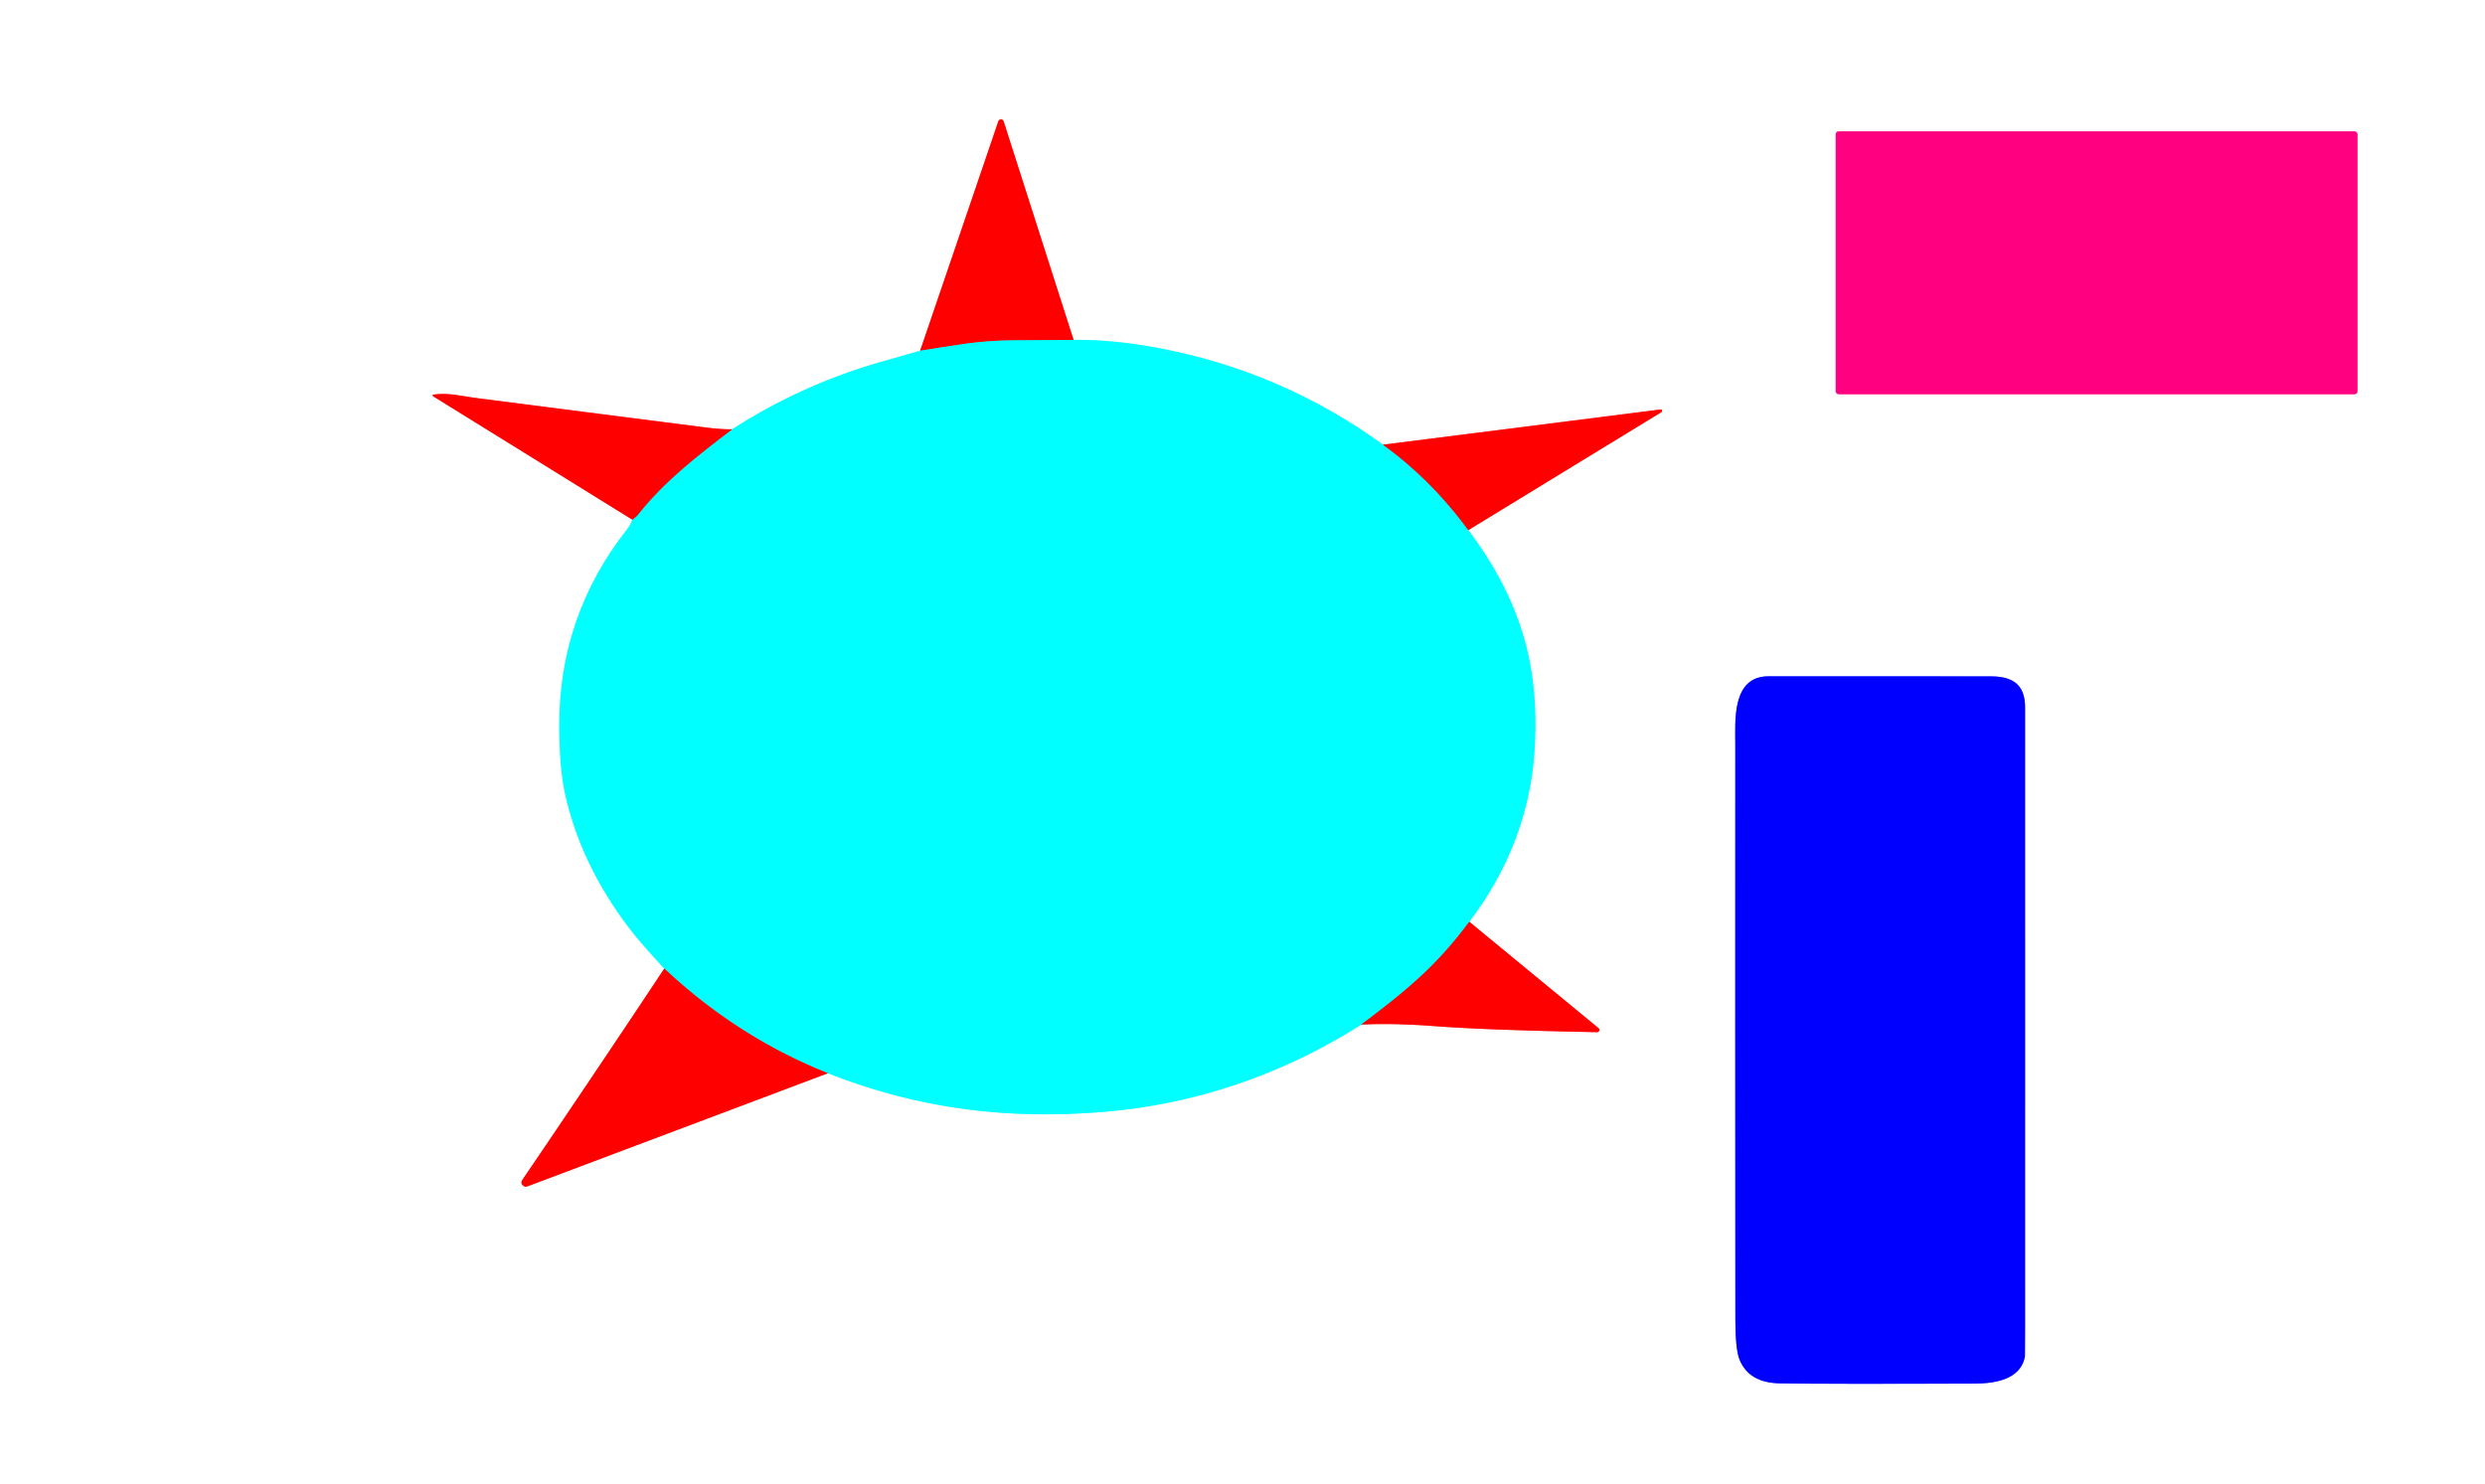 <?xml version="1.0" encoding="UTF-8" standalone="no"?>
<!DOCTYPE svg PUBLIC "-//W3C//DTD SVG 1.1//EN" "http://www.w3.org/Graphics/SVG/1.1/DTD/svg11.dtd">
<svg xmlns="http://www.w3.org/2000/svg" version="1.1" viewBox="0.00 0.00 643.00 384.00">
<rect x="0.00" y="0.00" width="643.00" height="384.00" fill="#333333" stroke="none"/>
<g stroke-width="2.00" fill="none" stroke-linecap="butt">
<path stroke="#80ffff" vector-effect="non-scaling-stroke" d="
  M 238.09 90.76
  Q 232.58 92.29 227.27 93.84
  Q 207.02 99.76 189.47 111.07"
/>
<path stroke="#ff8080" vector-effect="non-scaling-stroke" d="
  M 189.47 111.07
  Q 186.82 111.16 182.23 110.57
  Q 152.58 106.79 122.93 102.96
  C 119.57 102.52 116.16 101.59 112.36 102.08
  Q 111.53 102.19 112.24 102.64
  L 163.60 134.46"
/>
<path stroke="#80ffff" vector-effect="non-scaling-stroke" d="
  M 163.60 134.46
  Q 163.25 135.71 162.24 136.99
  Q 144.60 159.45 144.72 187.99
  Q 144.77 198.84 146.18 205.26
  Q 150.16 223.40 162.61 239.91
  Q 165.50 243.74 171.89 250.63"
/>
<path stroke="#ff8080" vector-effect="non-scaling-stroke" d="
  M 171.89 250.63
  Q 153.61 278.18 135.21 305.24
  Q 134.60 306.14 135.36 306.80
  A 1.08 1.05 54.4 0 0 136.44 306.99
  L 214.22 277.71"
/>
<path stroke="#80ffff" vector-effect="non-scaling-stroke" d="
  M 214.22 277.71
  C 237.77 287.00 260.79 289.75 285.55 287.71
  C 309.39 285.74 332.03 277.96 352.22 265.12"
/>
<path stroke="#ff8080" vector-effect="non-scaling-stroke" d="
  M 352.22 265.12
  Q 360.42 264.70 371.43 265.54
  Q 384.26 266.52 413.00 267.08
  Q 413.15 267.09 413.27 267.08
  A 0.59 0.58 63.8 0 0 413.62 266.04
  L 380.18 238.51"
/>
<path stroke="#80ffff" vector-effect="non-scaling-stroke" d="
  M 380.18 238.51
  C 389.96 225.69 395.93 210.89 397.04 194.57
  Q 397.90 181.93 395.83 171.24
  Q 392.41 153.60 379.92 137.18"
/>
<path stroke="#ff8080" vector-effect="non-scaling-stroke" d="
  M 379.92 137.18
  L 429.88 106.65
  A 0.37 0.37 0.0 0 0 429.64 105.96
  L 357.84 115.07"
/>
<path stroke="#80ffff" vector-effect="non-scaling-stroke" d="
  M 357.84 115.07
  Q 331.68 96.06 299.50 90.02
  Q 287.92 87.84 277.79 87.95"
/>
<path stroke="#ff8080" vector-effect="non-scaling-stroke" d="
  M 277.79 87.95
  L 259.69 31.38
  A 0.72 0.72 0.0 0 0 258.33 31.37
  L 238.09 90.76"
/>
<path stroke="#808080" vector-effect="non-scaling-stroke" d="
  M 277.79 87.95
  Q 270.08 87.98 262.04 88.06
  Q 255.71 88.12 250.01 88.92
  Q 244.08 89.76 238.09 90.76"
/>
<path stroke="#808080" vector-effect="non-scaling-stroke" d="
  M 357.84 115.07
  Q 370.42 124.17 379.92 137.18"
/>
<path stroke="#808080" vector-effect="non-scaling-stroke" d="
  M 380.18 238.51
  C 371.82 249.81 364.03 256.26 352.22 265.12"
/>
<path stroke="#808080" vector-effect="non-scaling-stroke" d="
  M 214.22 277.71
  Q 190.81 268.39 171.89 250.63"
/>
<path stroke="#808080" vector-effect="non-scaling-stroke" d="
  M 163.60 134.46
  Q 164.63 133.75 165.00 133.27
  C 171.88 124.51 180.63 117.78 189.47 111.07"
/>
<path stroke="#ff80c0" vector-effect="non-scaling-stroke" d="
  M 610.00 34.76
  A 0.76 0.76 0.0 0 0 609.24 34.00
  L 475.76 34.00
  A 0.76 0.76 0.0 0 0 475.00 34.76
  L 475.00 101.24
  A 0.76 0.76 0.0 0 0 475.76 102.00
  L 609.24 102.00
  A 0.76 0.76 0.0 0 0 610.00 101.24
  L 610.00 34.76"
/>
<path stroke="#8080ff" vector-effect="non-scaling-stroke" d="
  M 511.10 358.01
  C 516.38 357.98 522.86 356.89 523.95 351.03
  Q 523.98 350.86 523.99 344.46
  Q 524.02 263.74 523.99 183.02
  C 523.99 177.15 520.81 175.02 515.07 175.01
  Q 486.35 175.00 457.61 175.00
  C 448.09 175.00 449.01 186.44 449.01 192.69
  Q 448.97 266.96 449.03 341.23
  Q 449.04 349.22 450.12 351.85
  Q 452.59 357.82 460.50 357.95
  Q 473.21 358.16 511.10 358.01"
/>
</g>
<path fill="#ffffff" d="
  M 0.00 0.00
  L 643.00 0.00
  L 643.00 384.00
  L 0.00 384.00
  L 0.00 0.00
  Z
  M 238.09 90.76
  Q 232.58 92.29 227.27 93.84
  Q 207.02 99.76 189.47 111.07
  Q 186.82 111.16 182.23 110.57
  Q 152.58 106.79 122.93 102.96
  C 119.57 102.52 116.16 101.59 112.36 102.08
  Q 111.53 102.19 112.24 102.64
  L 163.60 134.46
  Q 163.25 135.71 162.24 136.99
  Q 144.60 159.45 144.72 187.99
  Q 144.77 198.84 146.18 205.26
  Q 150.16 223.40 162.61 239.91
  Q 165.50 243.74 171.89 250.63
  Q 153.61 278.18 135.21 305.24
  Q 134.60 306.14 135.36 306.80
  A 1.08 1.05 54.4 0 0 136.44 306.99
  L 214.22 277.71
  C 237.77 287.00 260.79 289.75 285.55 287.71
  C 309.39 285.74 332.03 277.96 352.22 265.12
  Q 360.42 264.70 371.43 265.54
  Q 384.26 266.52 413.00 267.08
  Q 413.15 267.09 413.27 267.08
  A 0.59 0.58 63.8 0 0 413.62 266.04
  L 380.18 238.51
  C 389.96 225.69 395.93 210.89 397.04 194.57
  Q 397.90 181.93 395.83 171.24
  Q 392.41 153.60 379.92 137.18
  L 429.88 106.65
  A 0.37 0.37 0.0 0 0 429.64 105.96
  L 357.84 115.07
  Q 331.68 96.06 299.50 90.02
  Q 287.92 87.84 277.79 87.95
  L 259.69 31.38
  A 0.72 0.72 0.0 0 0 258.33 31.37
  L 238.09 90.76
  Z
  M 610.00 34.76
  A 0.76 0.76 0.0 0 0 609.24 34.00
  L 475.76 34.00
  A 0.76 0.76 0.0 0 0 475.00 34.76
  L 475.00 101.24
  A 0.76 0.76 0.0 0 0 475.76 102.00
  L 609.24 102.00
  A 0.76 0.76 0.0 0 0 610.00 101.24
  L 610.00 34.76
  Z
  M 511.10 358.01
  C 516.38 357.98 522.86 356.89 523.95 351.03
  Q 523.98 350.86 523.99 344.46
  Q 524.02 263.74 523.99 183.02
  C 523.99 177.15 520.81 175.02 515.07 175.01
  Q 486.35 175.00 457.61 175.00
  C 448.09 175.00 449.01 186.44 449.01 192.69
  Q 448.97 266.96 449.03 341.23
  Q 449.04 349.22 450.12 351.85
  Q 452.59 357.82 460.50 357.95
  Q 473.21 358.16 511.10 358.01
  Z"
/>
<path fill="#ff0000" d="
  M 277.79 87.95
  Q 270.08 87.98 262.04 88.06
  Q 255.71 88.12 250.01 88.92
  Q 244.08 89.76 238.09 90.76
  L 258.33 31.37
  A 0.72 0.72 0.0 0 1 259.69 31.38
  L 277.79 87.95
  Z"
/>
<rect fill="#ff0080" x="475.00" y="34.00" width="135.00" height="68.00" rx="0.76"/>
<path fill="#00ffff" d="
  M 277.79 87.95
  Q 287.92 87.84 299.50 90.02
  Q 331.68 96.06 357.84 115.07
  Q 370.42 124.17 379.92 137.18
  Q 392.41 153.60 395.83 171.24
  Q 397.90 181.93 397.04 194.57
  C 395.93 210.89 389.96 225.69 380.18 238.51
  C 371.82 249.81 364.03 256.26 352.22 265.12
  C 332.03 277.96 309.39 285.74 285.55 287.71
  C 260.79 289.75 237.77 287.00 214.22 277.71
  Q 190.81 268.39 171.89 250.63
  Q 165.50 243.74 162.61 239.91
  Q 150.16 223.40 146.18 205.26
  Q 144.77 198.84 144.72 187.99
  Q 144.60 159.45 162.24 136.99
  Q 163.25 135.71 163.60 134.46
  Q 164.63 133.75 165.00 133.27
  C 171.88 124.51 180.63 117.78 189.47 111.07
  Q 207.02 99.76 227.27 93.84
  Q 232.58 92.29 238.09 90.76
  Q 244.08 89.76 250.01 88.92
  Q 255.71 88.12 262.04 88.06
  Q 270.08 87.98 277.79 87.95
  Z"
/>
<path fill="#ff0000" d="
  M 189.47 111.07
  C 180.63 117.78 171.88 124.51 165.00 133.27
  Q 164.63 133.75 163.60 134.46
  L 112.24 102.64
  Q 111.53 102.19 112.36 102.08
  C 116.16 101.59 119.57 102.52 122.93 102.96
  Q 152.58 106.79 182.23 110.57
  Q 186.82 111.16 189.47 111.07
  Z"
/>
<path fill="#ff0000" d="
  M 379.92 137.18
  Q 370.42 124.17 357.84 115.07
  L 429.64 105.96
  A 0.37 0.37 0.0 0 1 429.88 106.65
  L 379.92 137.18
  Z"
/>
<path fill="#0000ff" d="
  M 523.95 351.03
  C 522.86 356.89 516.38 357.98 511.10 358.01
  Q 473.21 358.16 460.50 357.95
  Q 452.59 357.82 450.12 351.85
  Q 449.04 349.22 449.03 341.23
  Q 448.97 266.96 449.01 192.69
  C 449.01 186.44 448.09 175.00 457.61 175.00
  Q 486.35 175.00 515.07 175.01
  C 520.81 175.02 523.99 177.15 523.99 183.02
  Q 524.02 263.74 523.99 344.46
  Q 523.98 350.86 523.95 351.03
  Z"
/>
<path fill="#ff0000" d="
  M 380.18 238.51
  L 413.62 266.04
  A 0.59 0.58 63.8 0 1 413.27 267.08
  Q 413.15 267.09 413.00 267.08
  Q 384.26 266.52 371.43 265.54
  Q 360.42 264.70 352.22 265.12
  C 364.03 256.26 371.82 249.81 380.18 238.51
  Z"
/>
<path fill="#ff0000" d="
  M 171.89 250.63
  Q 190.81 268.39 214.22 277.71
  L 136.44 306.99
  A 1.08 1.05 54.4 0 1 135.36 306.80
  Q 134.60 306.14 135.21 305.24
  Q 153.61 278.18 171.89 250.63
  Z"
/>
</svg>
